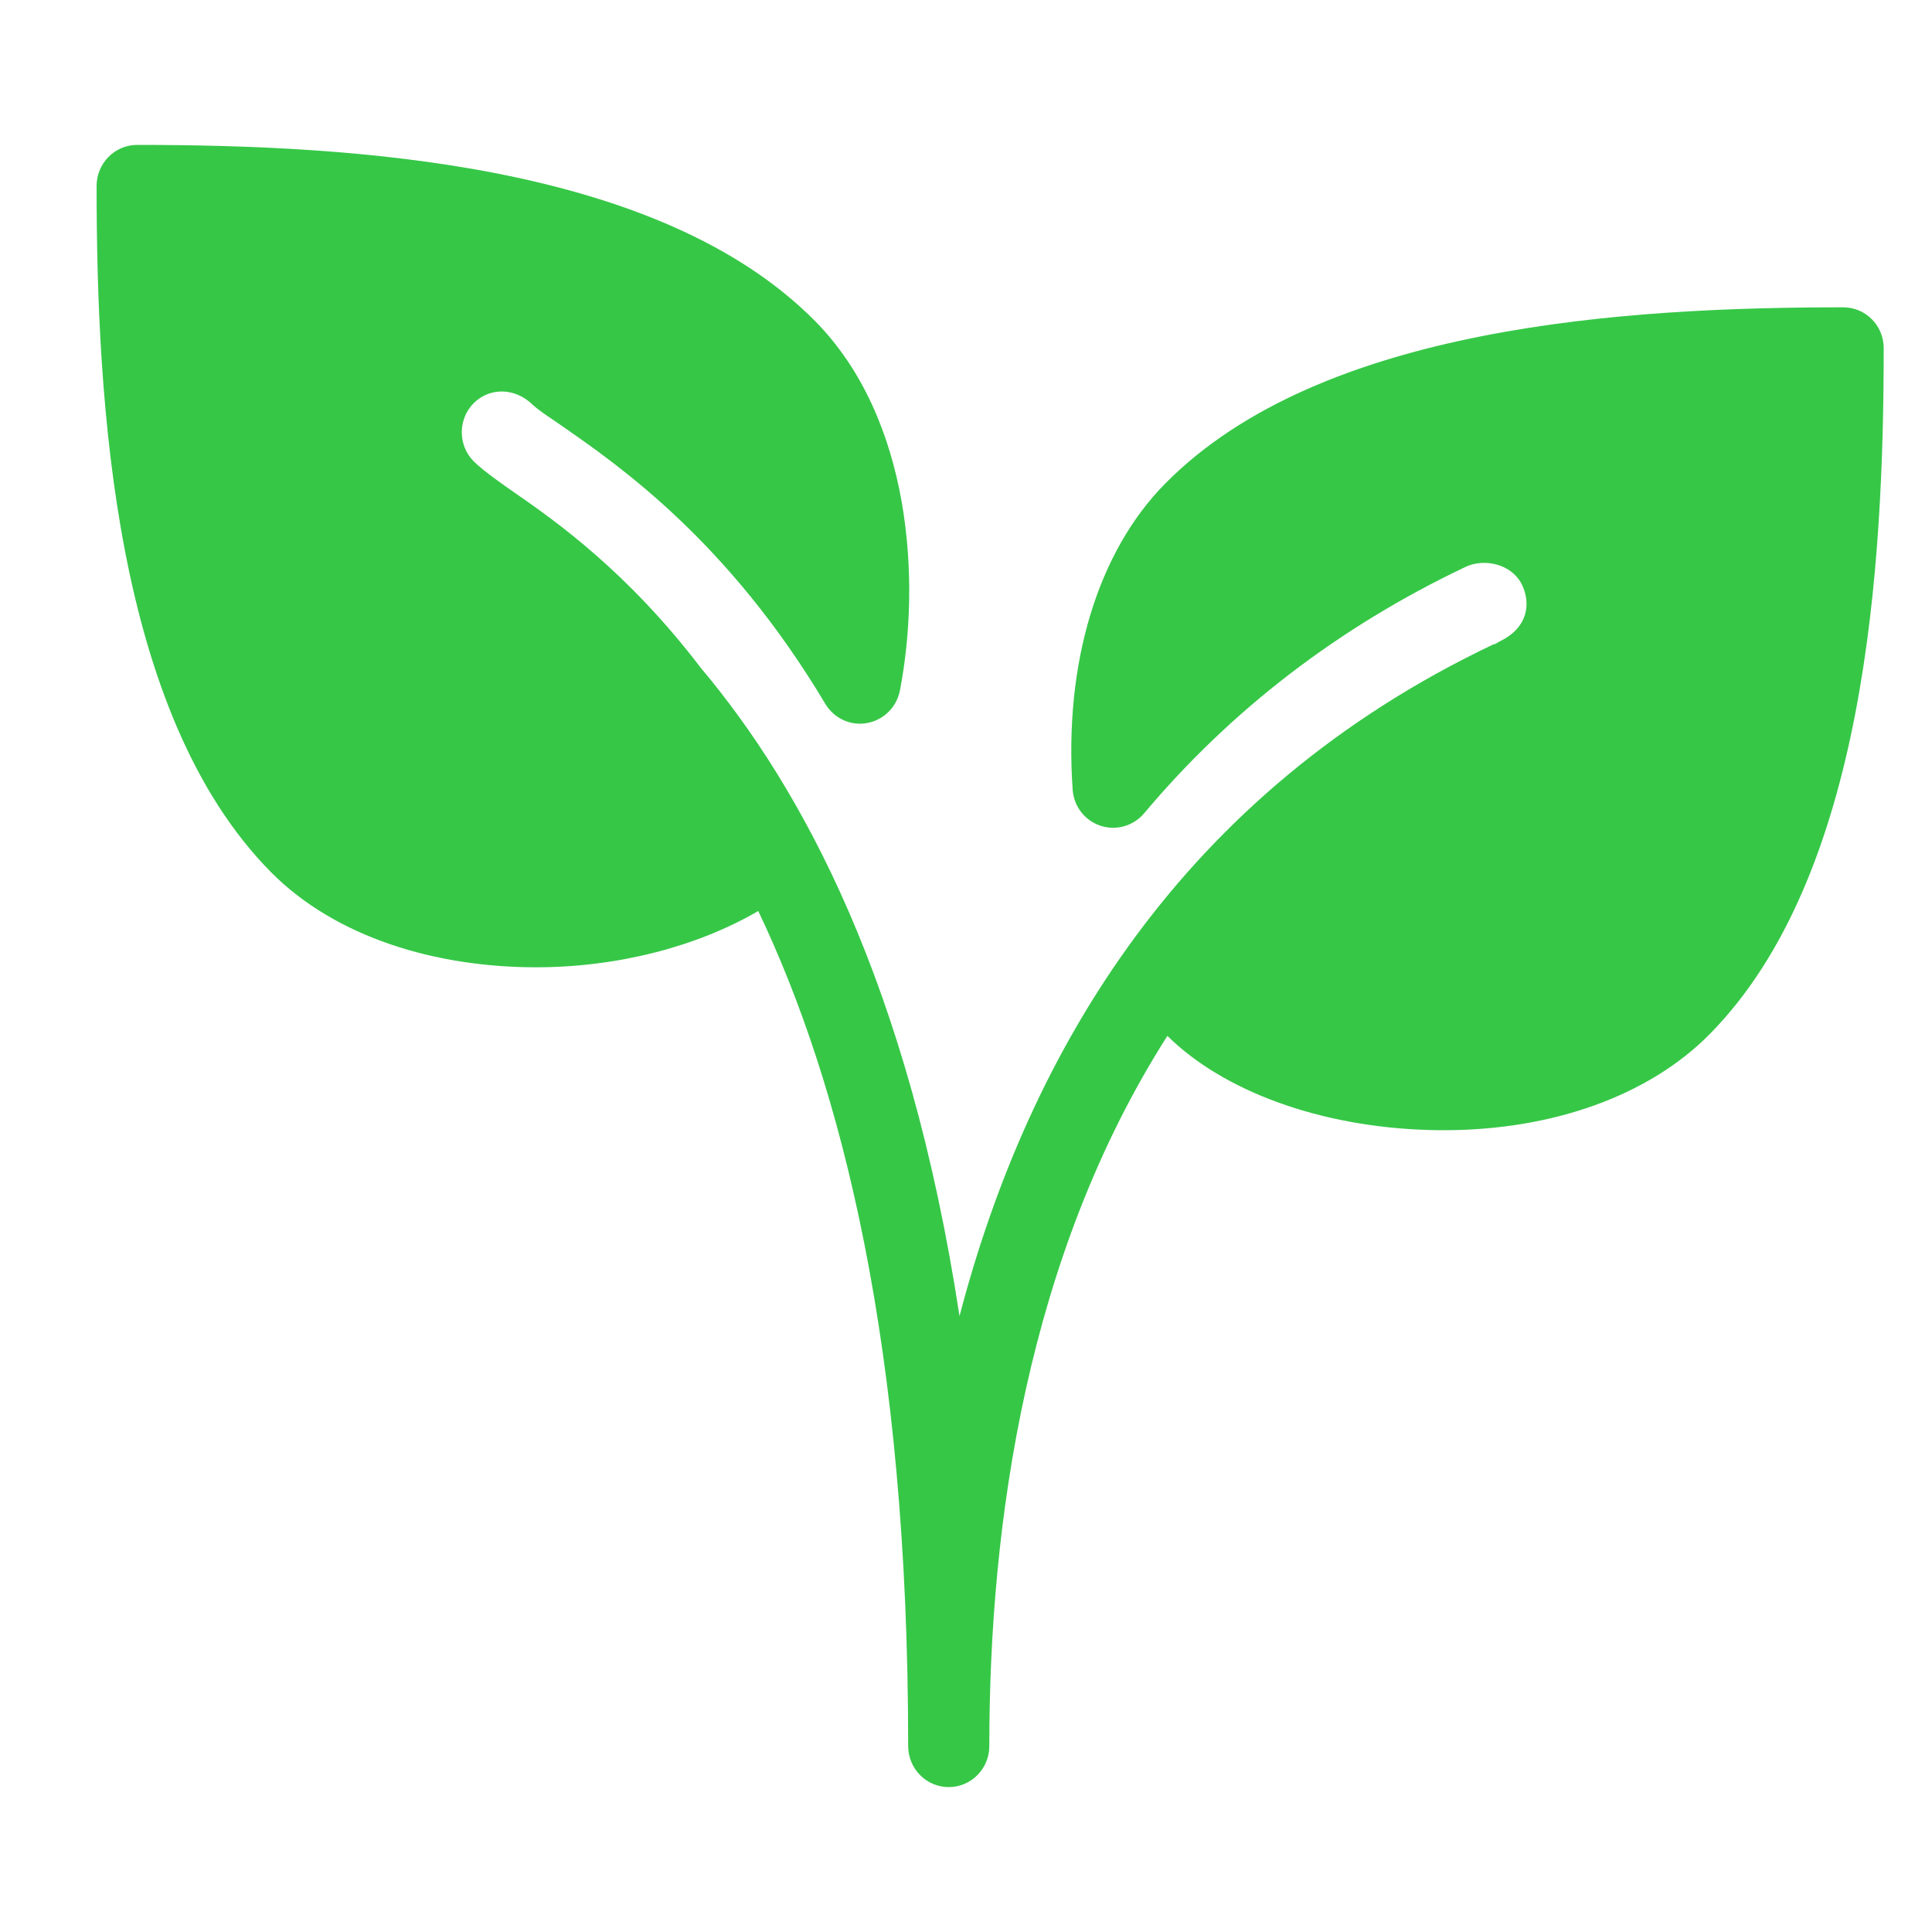<svg xmlns="http://www.w3.org/2000/svg" width="30" height="30" viewBox="0 0 30 30">
    <path fill="#36C747" d="M28.621 4.772c-3.358 0-8.103.284-10.527 2.736-1.05 1.062-1.574 2.794-1.438 4.753.018.26.188.48.432.561.243.08.51.005.677-.192 1.348-1.605 3.024-2.892 4.985-3.824.166-.08.363-.087.542-.023.158.057.281.166.345.305.134.285.091.662-.353.873-.025.013-.047.03-.073.041-.008.004-.019.003-.026.006-4.832 2.298-7.207 6.307-8.286 10.429-.786-5.162-2.447-8.2-4.016-10.065-1.135-1.49-2.252-2.279-2.897-2.725-.12-.083-.481-.333-.631-.484-.246-.249-.246-.653 0-.902.245-.247.646-.247.92.028.066.06.174.137.31.228l.112.077c.912.632 2.61 1.807 4.118 4.335.135.226.396.347.649.298.257-.046.459-.246.51-.505.328-1.7.18-4.221-1.318-5.737C10.232 2.535 5.487 2.25 2.13 2.25c-.348 0-.63.286-.63.637 0 3.398.281 8.199 2.704 10.652 1.01 1.022 2.57 1.481 4.118 1.481 1.264 0 2.503-.32 3.452-.874 1.294 2.713 2.328 6.766 2.328 12.966 0 .352.282.638.63.638.348 0 .63-.286.63-.638 0-3.459.586-7.61 2.765-11.027.873.863 2.376 1.41 4.042 1.461.083.003.165.004.247.004 1.693 0 3.188-.537 4.13-1.49 2.424-2.454 2.704-7.254 2.704-10.652.001-.352-.28-.636-.629-.636z"/>
</svg>
